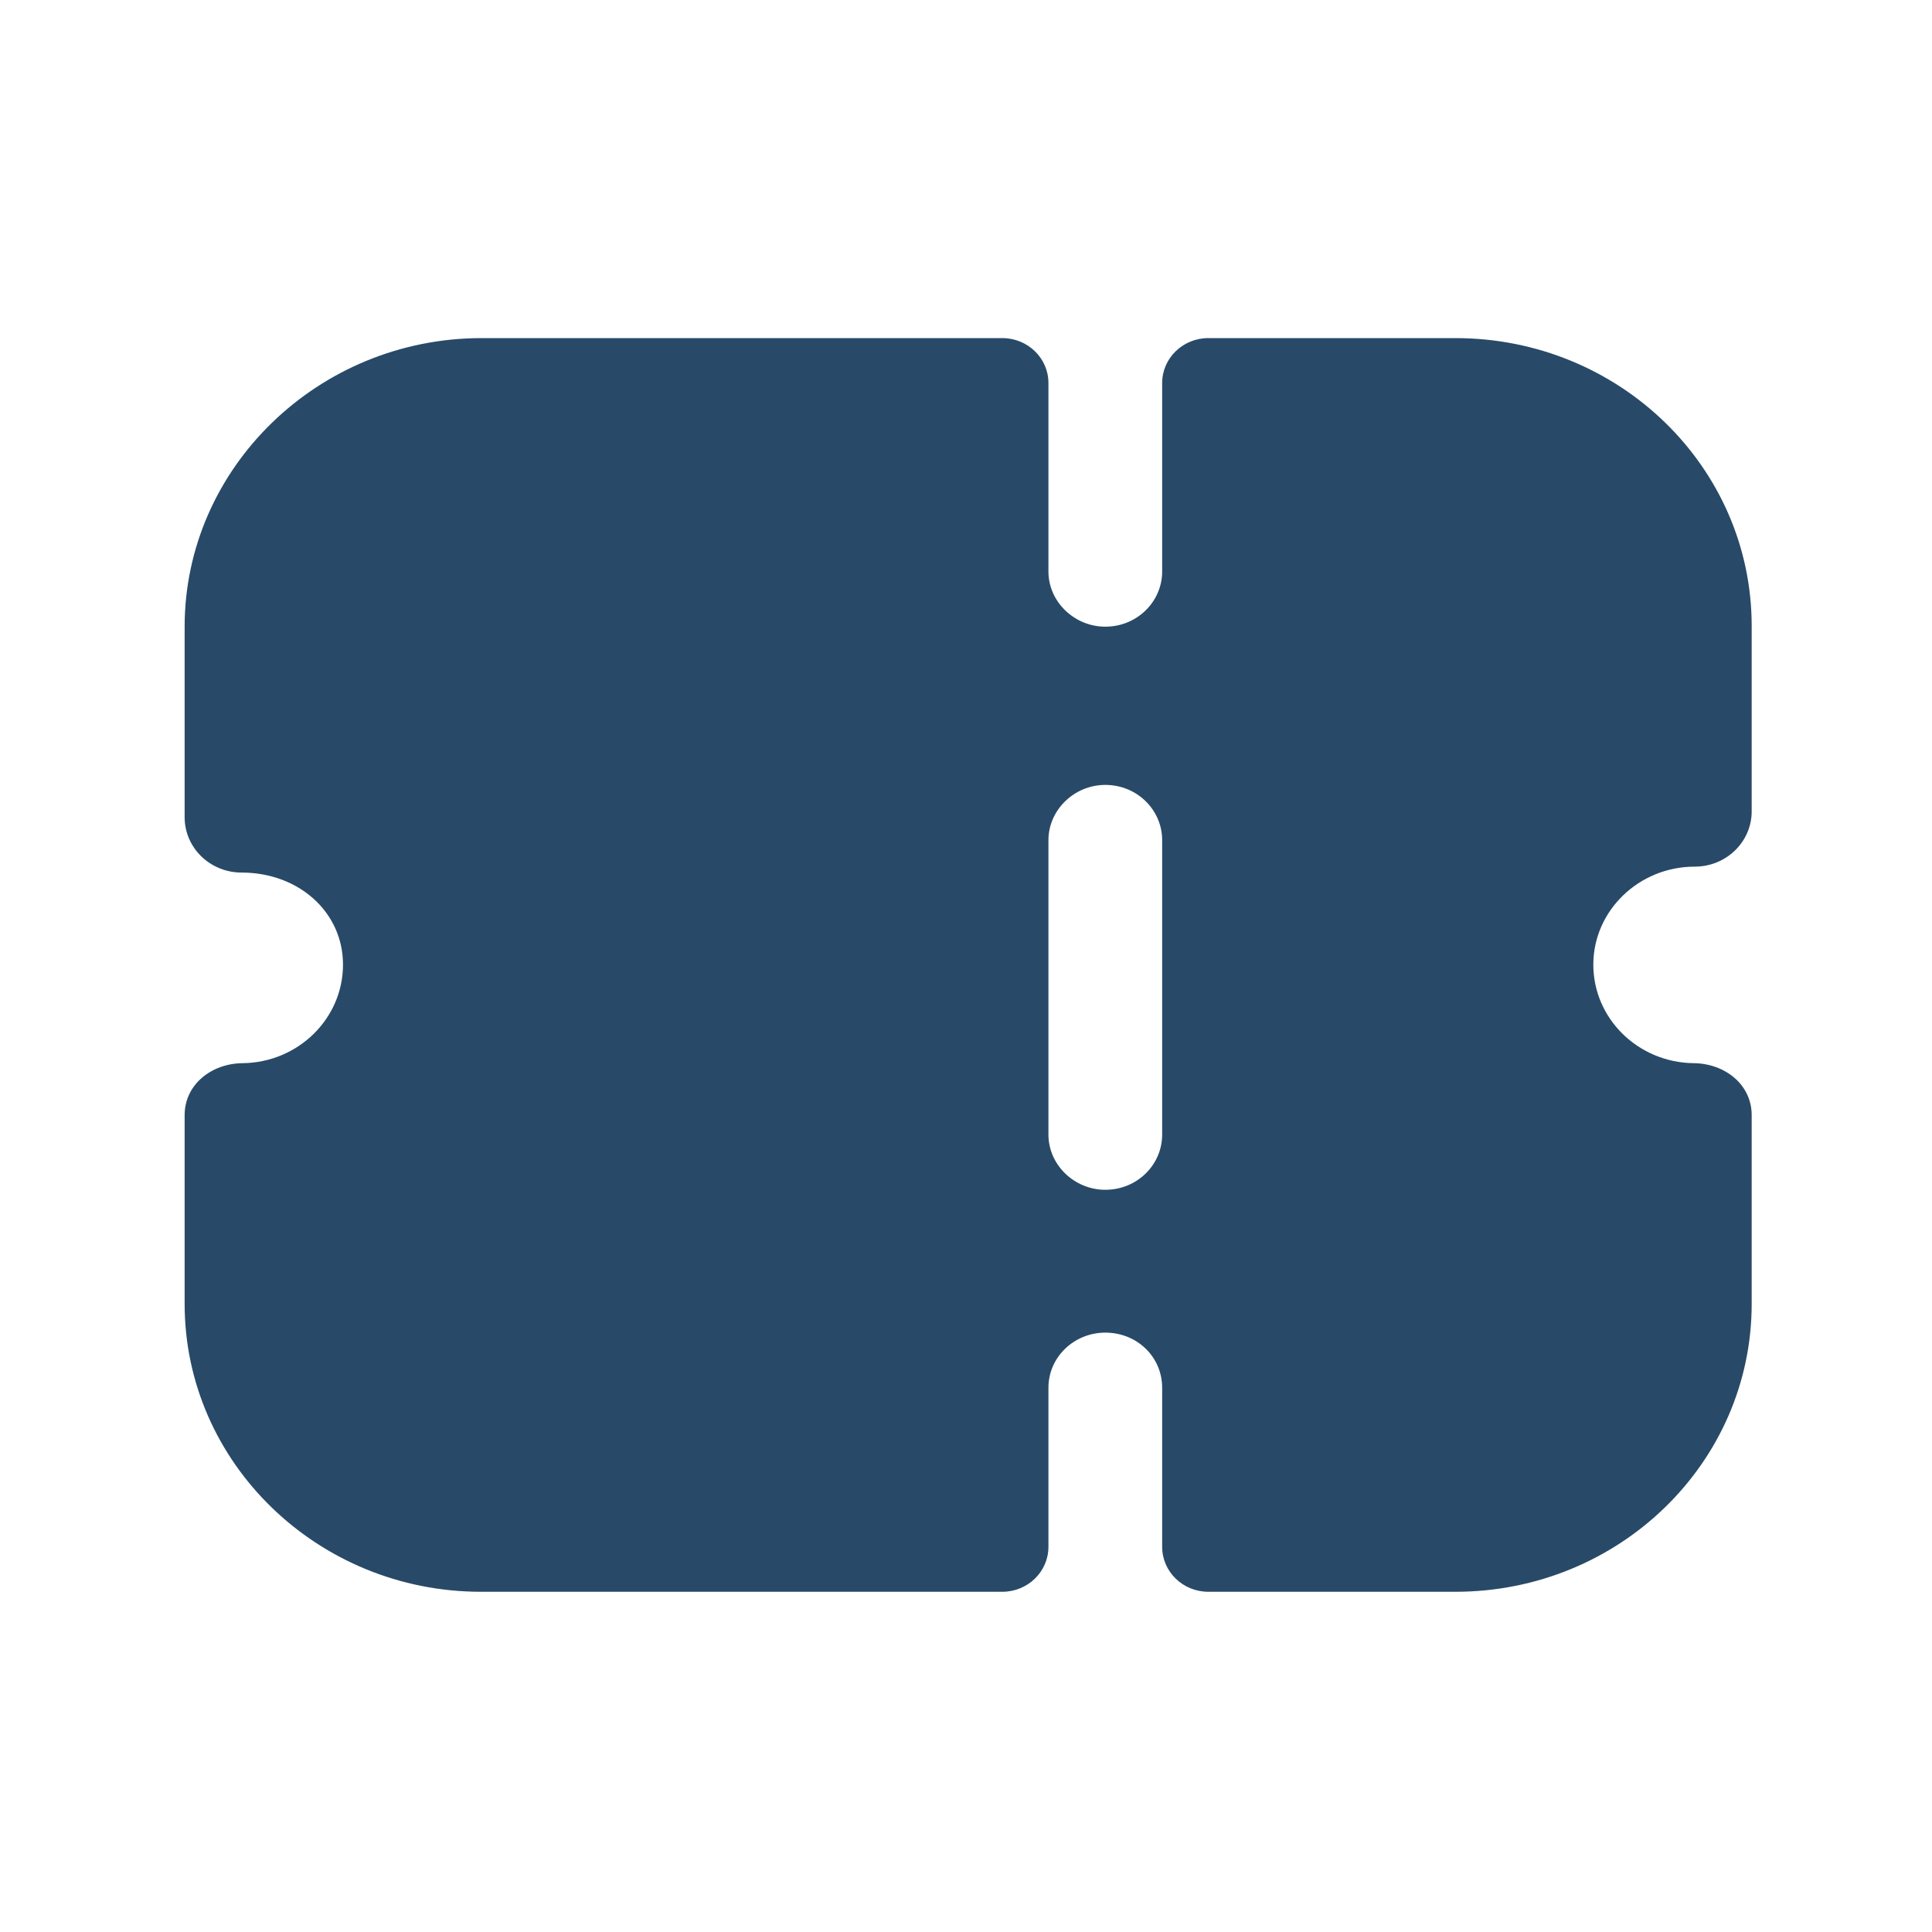 <svg width="30" height="30" viewBox="0 0 30 30" fill="none" xmlns="http://www.w3.org/2000/svg">
<path fill-rule="evenodd" clip-rule="evenodd" d="M26.941 13.206C26.776 13.366 26.553 13.457 26.317 13.457C25.447 13.457 24.741 14.143 24.741 14.978C24.741 15.818 25.438 16.5 26.301 16.509C26.787 16.514 27.2 16.843 27.2 17.315V20.247C27.2 22.715 25.141 24.717 22.599 24.717H18.763C18.367 24.717 18.046 24.405 18.046 24.019V21.55C18.046 21.07 17.657 20.693 17.163 20.693C16.681 20.693 16.28 21.07 16.28 21.55V24.019C16.28 24.405 15.959 24.717 15.564 24.717H7.467C4.938 24.717 2.867 22.716 2.867 20.247V17.315C2.867 16.843 3.28 16.514 3.766 16.509C4.629 16.5 5.326 15.818 5.326 14.978C5.326 14.166 4.643 13.549 3.749 13.549C3.514 13.549 3.29 13.457 3.125 13.297C2.961 13.137 2.867 12.92 2.867 12.691V9.731C2.867 7.266 4.942 5.25 7.479 5.25H15.564C15.959 5.25 16.28 5.562 16.28 5.947V8.874C16.28 9.342 16.681 9.731 17.163 9.731C17.657 9.731 18.046 9.342 18.046 8.874V5.947C18.046 5.562 18.367 5.25 18.763 5.25H22.599C25.141 5.25 27.2 7.25 27.2 9.719V12.6C27.2 12.829 27.106 13.046 26.941 13.206ZM17.163 18.475C17.657 18.475 18.046 18.087 18.046 17.618V13.046C18.046 12.577 17.657 12.188 17.163 12.188C16.681 12.188 16.28 12.577 16.28 13.046V17.618C16.28 18.087 16.681 18.475 17.163 18.475Z" fill="#284A68"/>
</svg>
